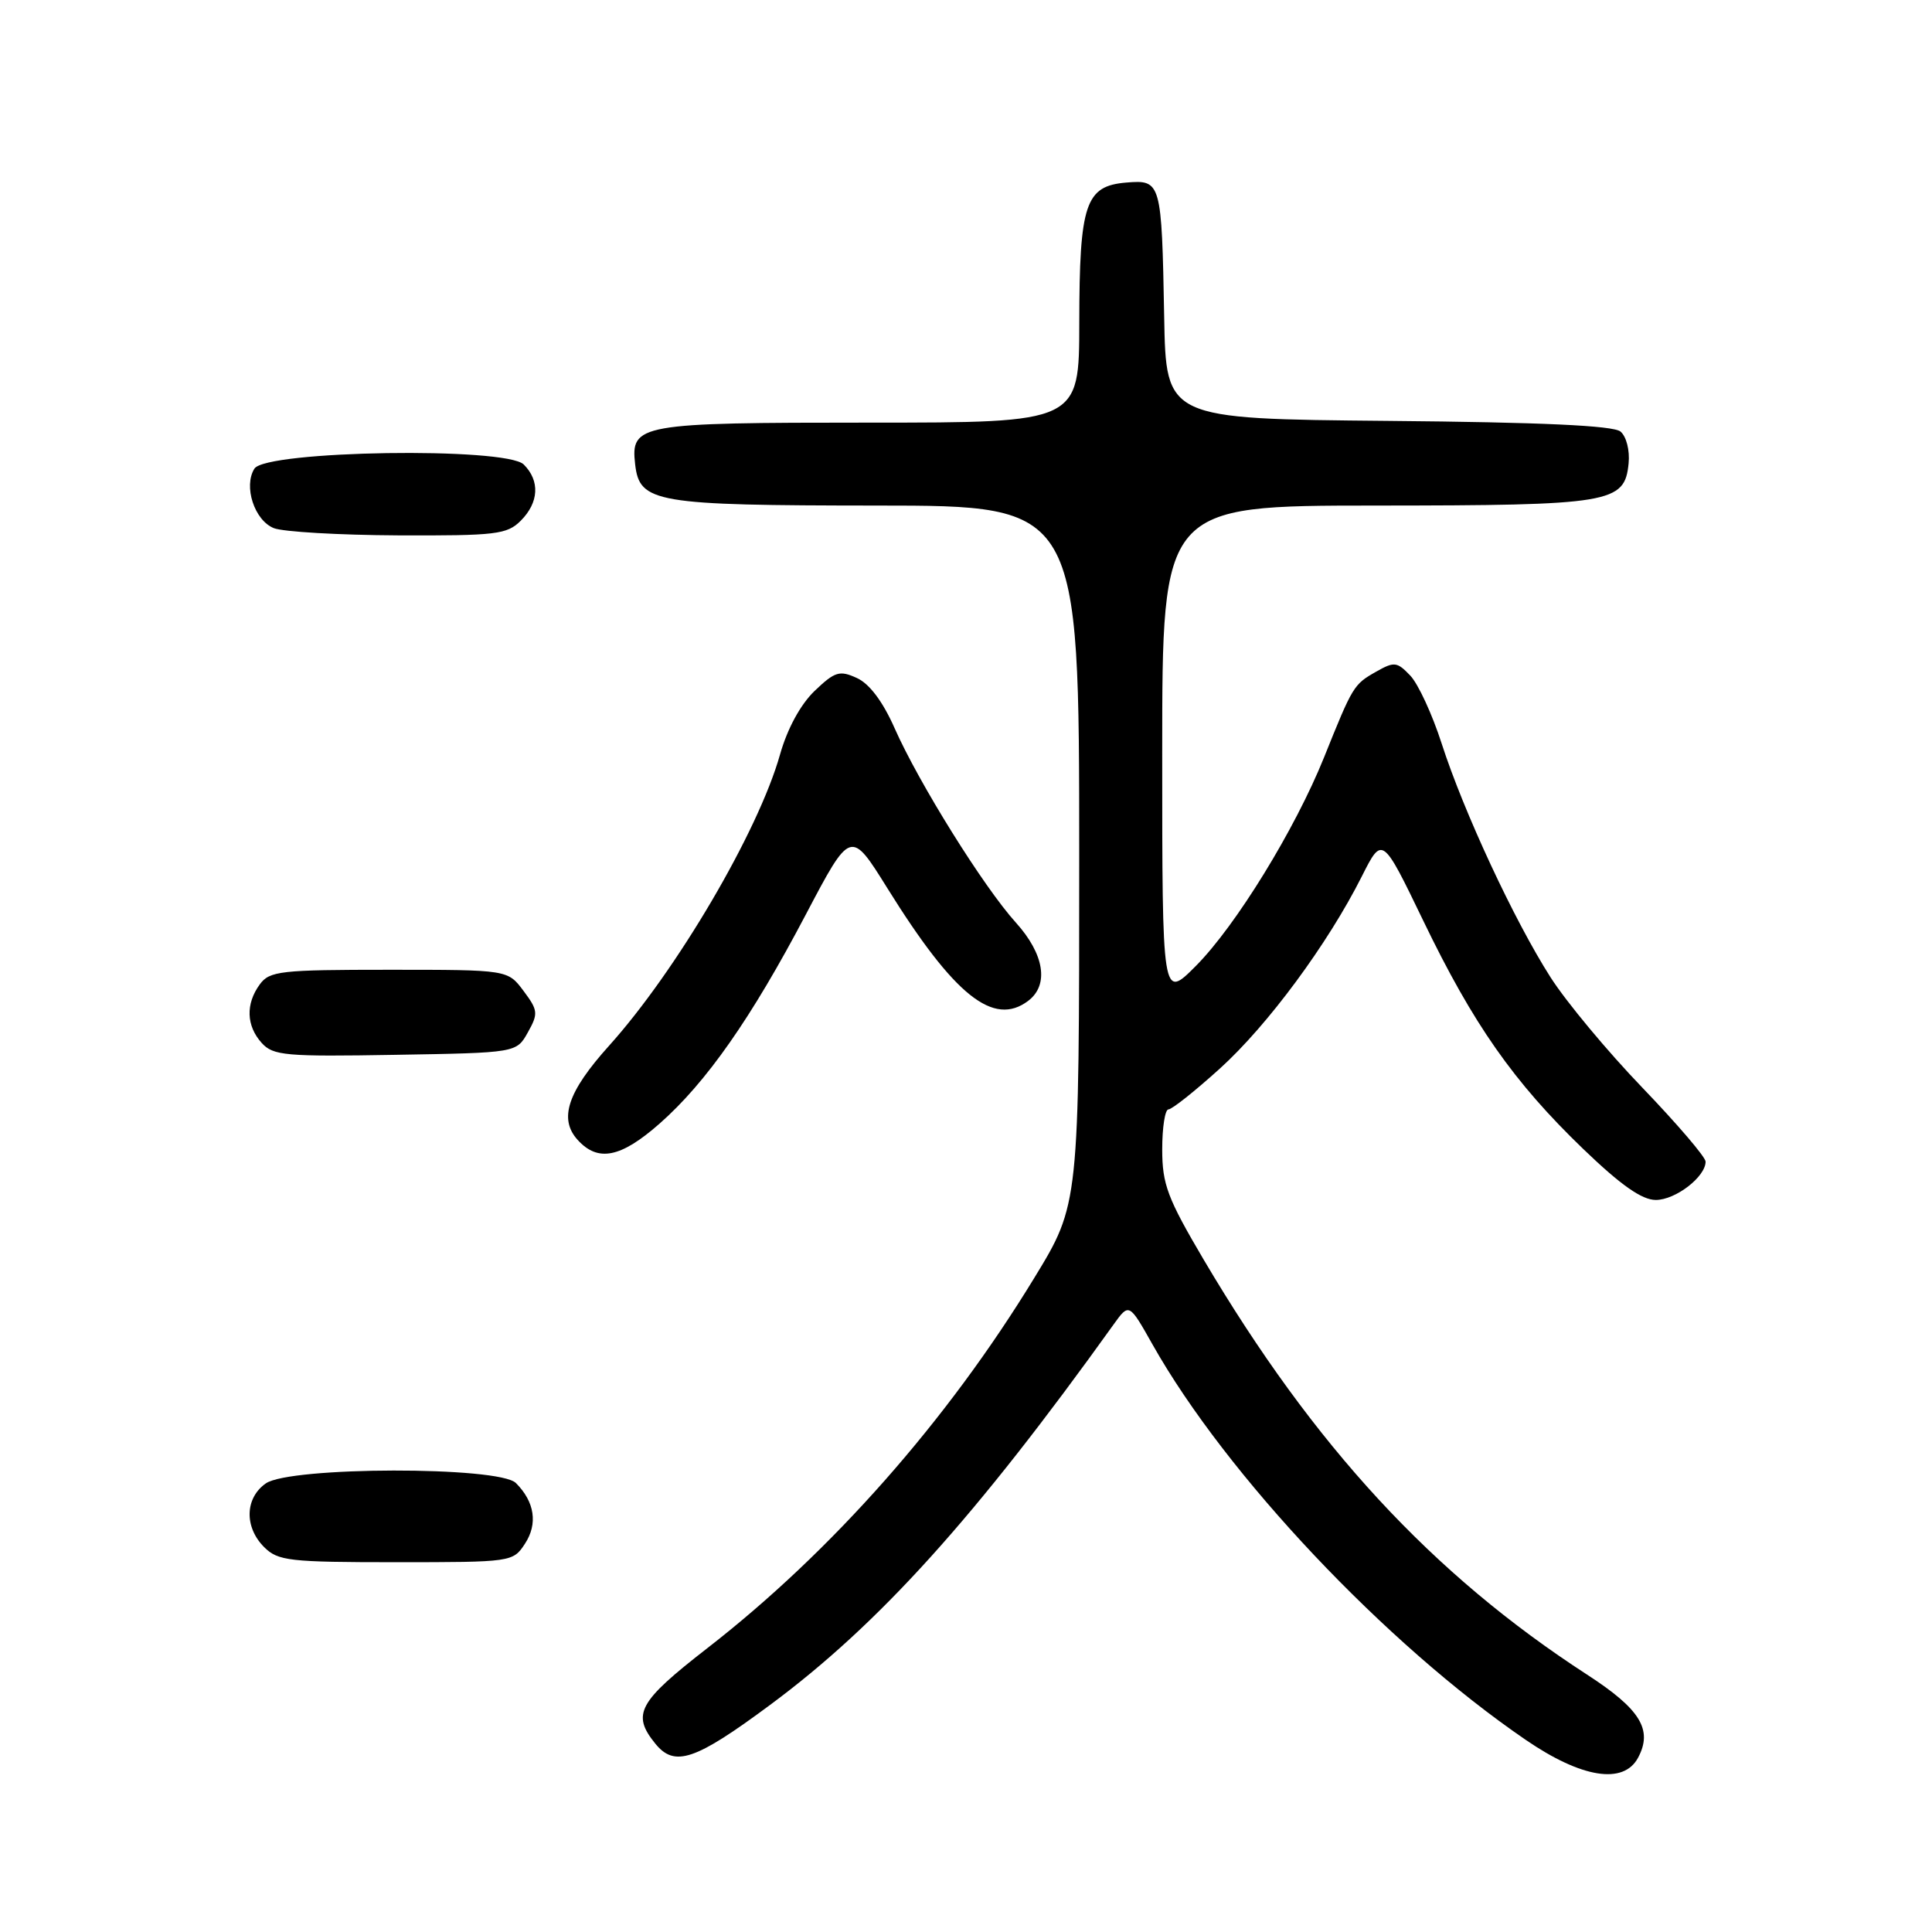 <?xml version="1.0" encoding="UTF-8" standalone="no"?>
<!DOCTYPE svg PUBLIC "-//W3C//DTD SVG 1.1//EN" "http://www.w3.org/Graphics/SVG/1.1/DTD/svg11.dtd" >
<svg xmlns="http://www.w3.org/2000/svg" xmlns:xlink="http://www.w3.org/1999/xlink" version="1.1" viewBox="0 0 256 256">
 <g >
 <path fill="currentColor"
d=" M 217.05 232.91 C 219.04 229.20 217.36 226.47 210.27 221.88 C 189.78 208.59 174.10 191.62 159.50 166.92 C 154.70 158.78 154.00 156.93 154.00 152.30 C 154.00 149.39 154.37 147.00 154.83 147.00 C 155.29 147.00 158.36 144.56 161.65 141.58 C 167.98 135.85 175.94 125.08 180.45 116.12 C 183.16 110.75 183.16 110.75 188.60 122.02 C 195.21 135.73 200.57 143.37 209.79 152.25 C 214.78 157.05 217.56 159.00 219.40 159.00 C 222.02 159.00 226.00 155.93 226.00 153.92 C 226.00 153.32 222.23 148.92 217.62 144.12 C 213.01 139.33 207.53 132.75 205.45 129.49 C 200.66 122.00 193.95 107.59 191.02 98.50 C 189.78 94.65 187.91 90.60 186.86 89.51 C 185.11 87.68 184.74 87.64 182.33 89.01 C 179.37 90.69 179.25 90.88 175.45 100.34 C 171.61 109.88 163.76 122.66 158.46 127.99 C 154.00 132.47 154.00 132.47 154.00 99.74 C 154.00 67.00 154.00 67.00 182.25 66.99 C 213.53 66.97 215.28 66.68 215.80 61.39 C 215.97 59.67 215.50 57.83 214.72 57.18 C 213.76 56.39 204.25 55.95 183.92 55.77 C 154.50 55.50 154.50 55.50 154.26 42.00 C 153.93 24.05 153.86 23.81 149.24 24.19 C 143.82 24.64 143.03 26.98 143.01 42.75 C 143.00 56.00 143.00 56.00 115.19 56.00 C 84.64 56.00 83.55 56.19 84.16 61.53 C 84.75 66.62 86.77 66.97 116.25 66.99 C 143.00 67.00 143.00 67.00 143.00 113.29 C 143.00 159.58 143.00 159.58 137.06 169.31 C 125.51 188.26 110.23 205.57 93.75 218.37 C 84.56 225.51 83.67 227.14 86.83 231.04 C 89.39 234.20 92.10 233.28 102.04 225.91 C 116.45 215.23 129.22 201.09 147.55 175.51 C 149.61 172.64 149.61 172.64 152.72 178.16 C 162.49 195.47 183.56 217.80 202.15 230.53 C 209.56 235.61 215.13 236.50 217.05 232.91 Z  M 69.56 204.55 C 71.29 201.91 70.85 199.00 68.36 196.51 C 66.13 194.27 38.42 194.32 35.22 196.56 C 32.45 198.50 32.35 202.35 35.00 205.00 C 36.83 206.83 38.33 207.00 52.48 207.00 C 67.80 207.00 67.97 206.98 69.56 204.55 Z  M 87.39 148.89 C 93.59 143.43 99.54 134.93 106.77 121.19 C 112.72 109.89 112.72 109.89 117.58 117.69 C 126.45 131.94 131.65 136.10 136.25 132.61 C 139.03 130.50 138.38 126.42 134.60 122.24 C 130.34 117.53 121.75 103.75 118.54 96.49 C 116.98 92.96 115.20 90.59 113.54 89.84 C 111.25 88.79 110.63 88.98 107.94 91.55 C 106.07 93.35 104.33 96.54 103.36 99.97 C 100.48 110.19 89.66 128.61 80.69 138.58 C 75.21 144.67 74.01 148.25 76.54 151.04 C 79.23 154.01 82.24 153.42 87.39 148.89 Z  M 69.94 136.80 C 71.34 134.30 71.30 133.88 69.37 131.30 C 67.28 128.50 67.28 128.50 51.56 128.50 C 37.15 128.50 35.72 128.66 34.42 130.44 C 32.53 133.03 32.63 135.93 34.68 138.20 C 36.20 139.88 37.84 140.02 52.39 139.77 C 68.43 139.50 68.43 139.50 69.94 136.80 Z  M 69.00 69.00 C 71.41 66.59 71.57 63.71 69.40 61.55 C 67.06 59.20 35.23 59.69 33.71 62.10 C 32.24 64.43 33.71 68.95 36.28 69.98 C 37.50 70.47 44.91 70.90 52.75 70.94 C 65.71 70.99 67.18 70.82 69.00 69.00 Z "/>
</g>
</svg>